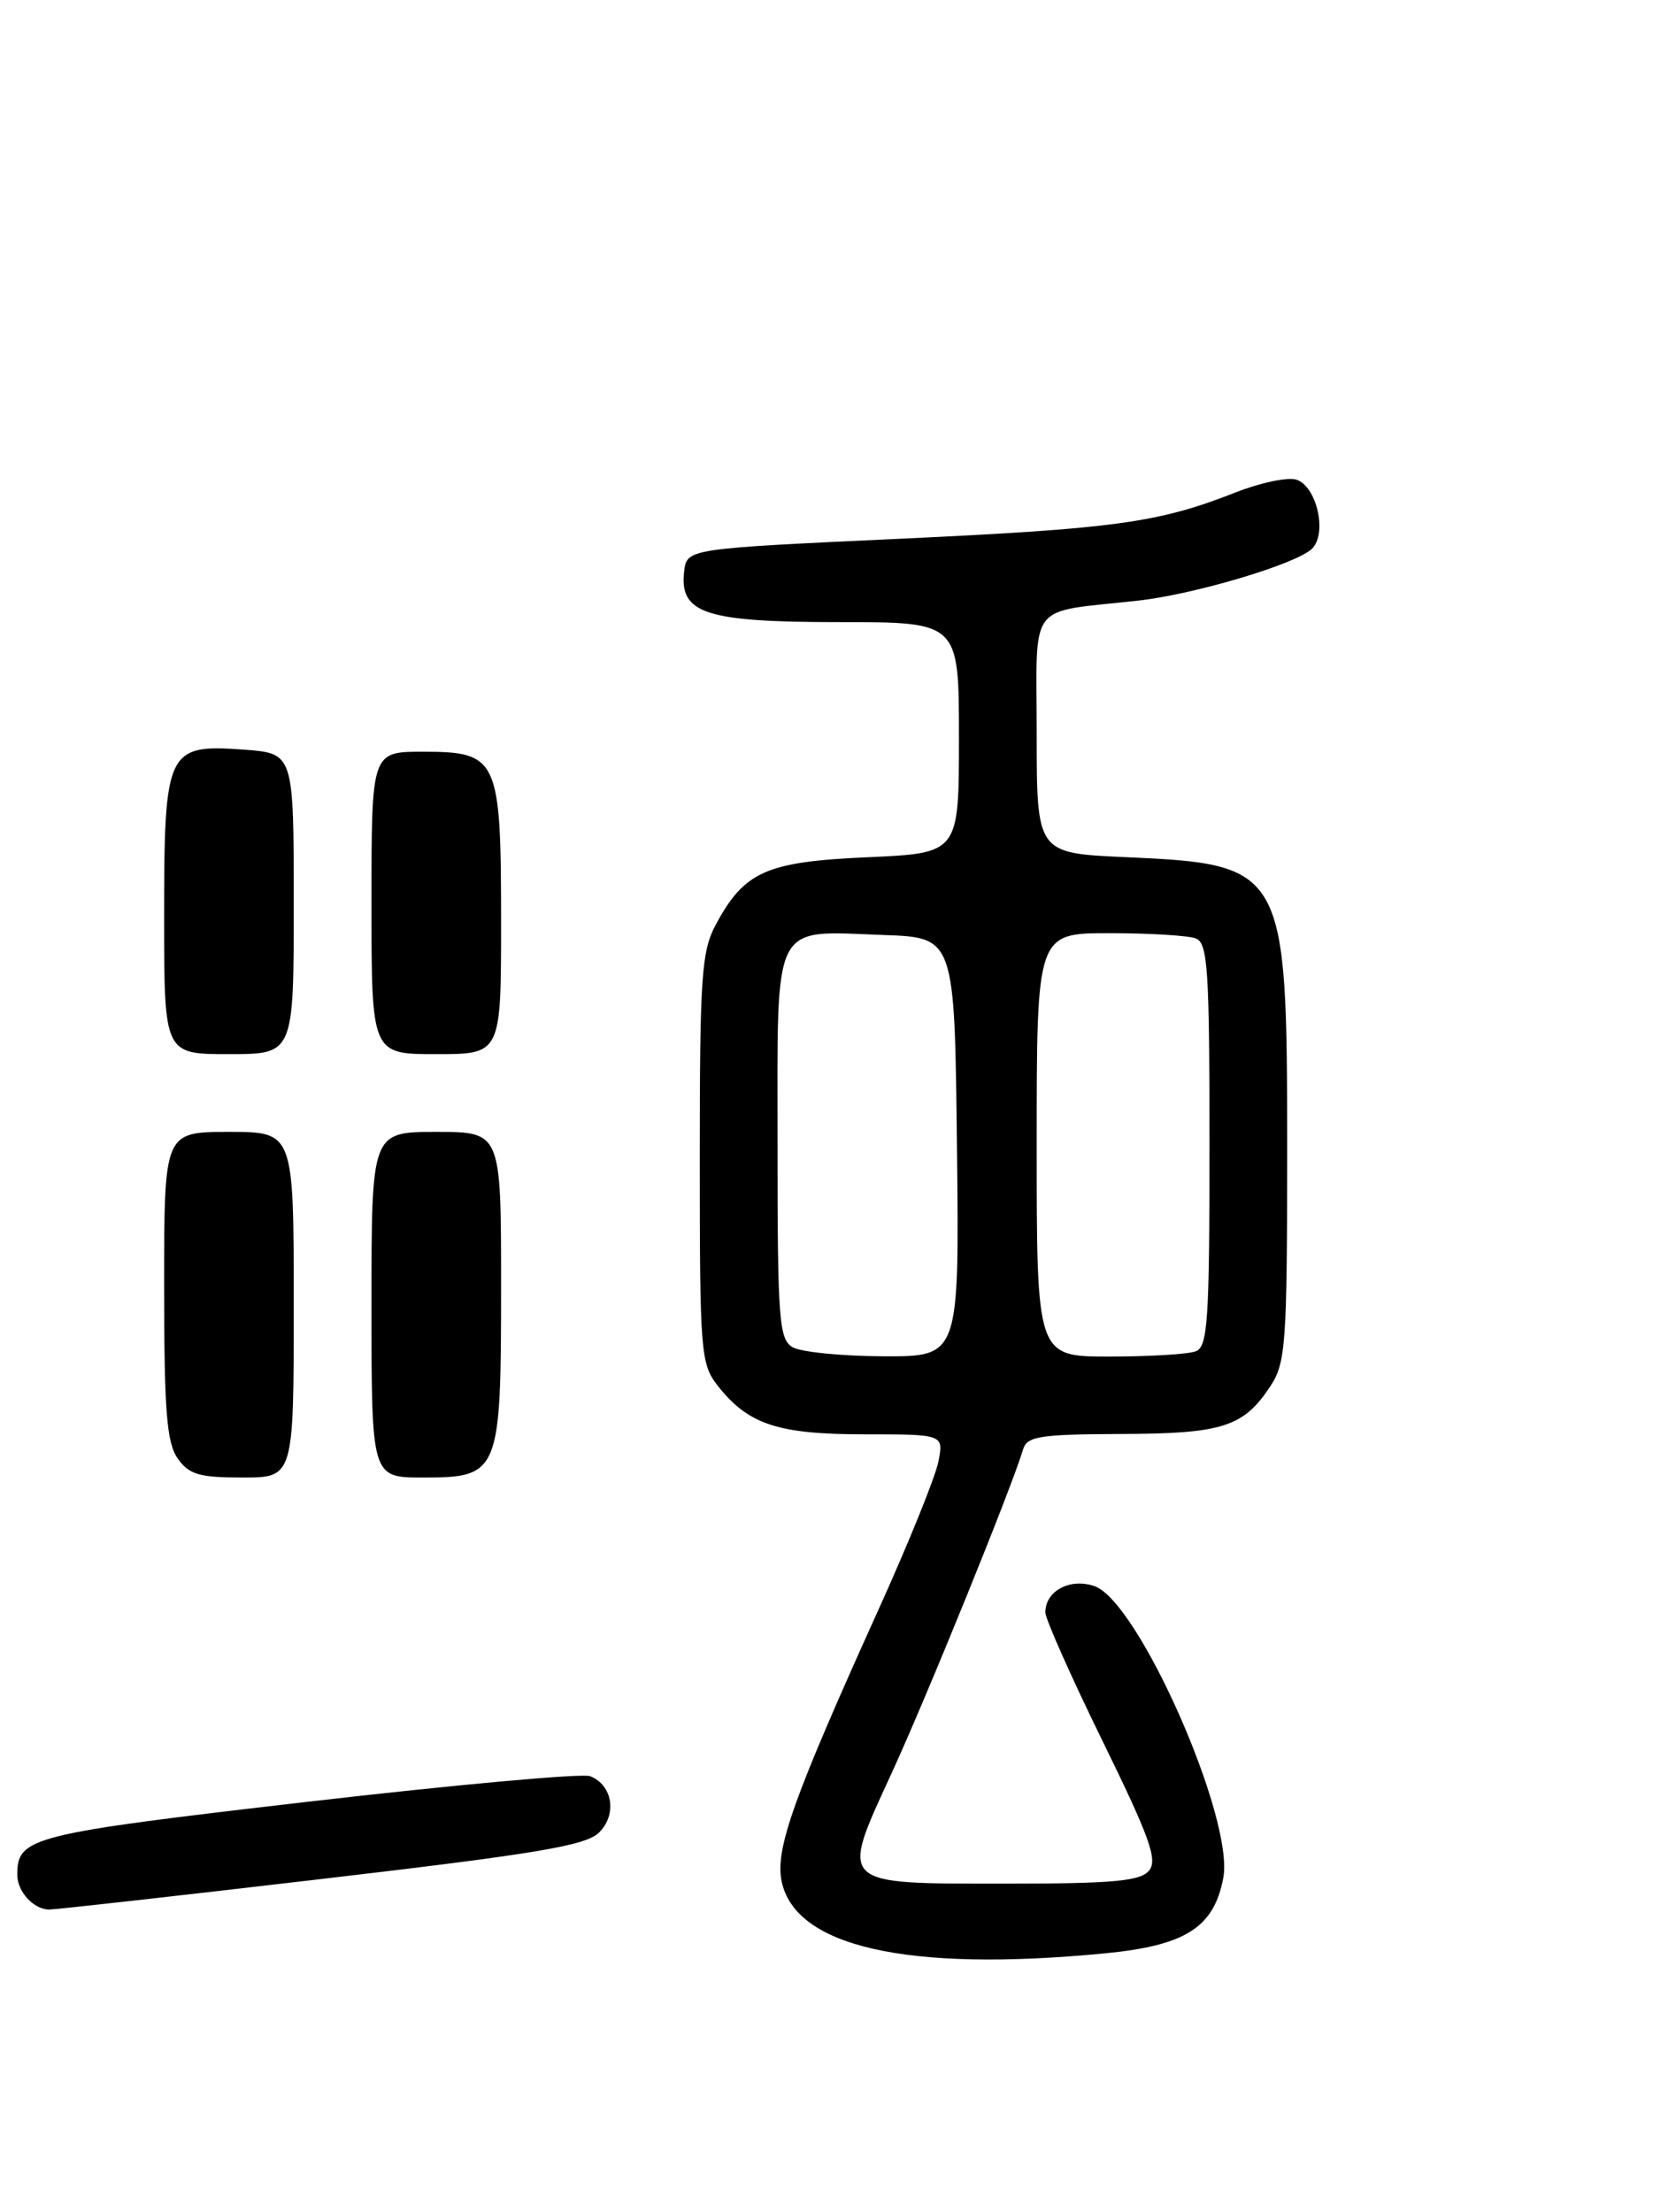 <?xml version="1.0" encoding="UTF-8" standalone="no"?>
<!DOCTYPE svg PUBLIC "-//W3C//DTD SVG 1.1//EN" "http://www.w3.org/Graphics/SVG/1.1/DTD/svg11.dtd" >
<svg xmlns="http://www.w3.org/2000/svg" xmlns:xlink="http://www.w3.org/1999/xlink" version="1.1" viewBox="0 0 194 256">
 <g >
 <path fill="currentColor"
d=" M 127.78 226.08 C 137.22 225.18 140.52 223.09 141.60 217.32 C 142.88 210.49 131.81 185.39 126.71 183.58 C 123.89 182.58 121.00 184.11 121.00 186.61 C 121.00 187.36 123.98 194.06 127.62 201.49 C 133.08 212.64 134.03 215.26 133.00 216.50 C 131.99 217.71 128.84 218.00 116.50 218.00 C 96.88 218.00 97.19 218.30 103.20 205.23 C 107.26 196.41 117.15 172.06 118.42 167.75 C 118.87 166.23 120.33 166.00 129.72 165.96 C 141.51 165.93 143.94 165.15 147.05 160.43 C 148.83 157.73 148.99 155.54 148.99 133.00 C 148.99 100.45 148.76 100.02 130.25 99.20 C 120.00 98.74 120.00 98.74 120.00 84.91 C 120.00 69.32 118.75 70.96 131.76 69.51 C 138.25 68.79 150.03 65.28 151.85 63.52 C 153.67 61.77 152.43 56.27 150.05 55.51 C 149.05 55.20 145.90 55.86 143.05 56.98 C 134.11 60.50 129.16 61.19 104.00 62.36 C 79.50 63.50 79.50 63.50 79.19 66.15 C 78.63 71.02 81.66 72.00 97.22 72.00 C 111.00 72.00 111.00 72.00 111.00 85.37 C 111.00 98.74 111.00 98.74 100.46 99.21 C 88.68 99.73 86.16 100.85 82.85 107.02 C 81.20 110.10 81.00 113.01 81.00 134.10 C 81.00 156.55 81.10 157.86 83.09 160.39 C 86.61 164.86 90.05 166.00 100.08 166.00 C 109.25 166.00 109.25 166.00 108.61 169.21 C 108.25 170.98 105.11 178.74 101.61 186.46 C 91.90 207.92 89.76 213.90 90.45 217.60 C 91.90 225.30 104.95 228.27 127.78 226.08 Z  M 37.25 217.46 C 62.21 214.54 67.82 213.60 69.35 212.08 C 71.46 209.98 70.90 206.56 68.29 205.56 C 67.40 205.22 52.68 206.55 35.58 208.53 C 3.42 212.26 2.00 212.62 2.00 216.99 C 2.00 218.93 3.91 221.00 5.70 221.00 C 6.41 221.00 20.61 219.41 37.25 217.46 Z  M 20.56 168.78 C 19.29 166.97 19.00 163.25 19.00 148.78 C 19.00 131.00 19.00 131.00 26.50 131.00 C 34.00 131.00 34.00 131.00 34.00 151.00 C 34.00 171.00 34.00 171.00 28.06 171.00 C 23.05 171.00 21.87 170.65 20.56 168.78 Z  M 43.00 151.00 C 43.00 131.00 43.00 131.00 50.50 131.00 C 58.00 131.00 58.00 131.00 58.00 148.78 C 58.00 170.54 57.81 171.00 48.94 171.00 C 43.00 171.00 43.00 171.00 43.00 151.00 Z  M 19.00 106.11 C 19.00 86.74 19.30 86.11 28.25 86.76 C 34.00 87.19 34.00 87.19 34.00 104.59 C 34.00 122.00 34.00 122.00 26.50 122.00 C 19.00 122.00 19.00 122.00 19.00 106.11 Z  M 43.00 104.50 C 43.00 87.00 43.00 87.00 48.94 87.00 C 57.65 87.00 58.00 87.75 58.00 106.72 C 58.00 122.00 58.00 122.00 50.50 122.00 C 43.00 122.00 43.00 122.00 43.00 104.50 Z  M 91.75 155.92 C 90.17 155.00 90.00 152.78 90.00 132.49 C 90.00 106.19 89.21 107.75 102.26 108.21 C 110.50 108.50 110.50 108.50 110.77 132.75 C 111.04 157.00 111.04 157.00 102.27 156.97 C 97.45 156.95 92.71 156.48 91.75 155.92 Z  M 120.00 132.50 C 120.00 108.00 120.00 108.00 128.42 108.00 C 133.05 108.00 137.55 108.27 138.42 108.61 C 139.80 109.14 140.00 112.19 140.00 132.50 C 140.00 152.81 139.80 155.86 138.42 156.39 C 137.55 156.73 133.05 157.00 128.42 157.00 C 120.00 157.00 120.00 157.00 120.00 132.50 Z "/>
</g>
</svg>